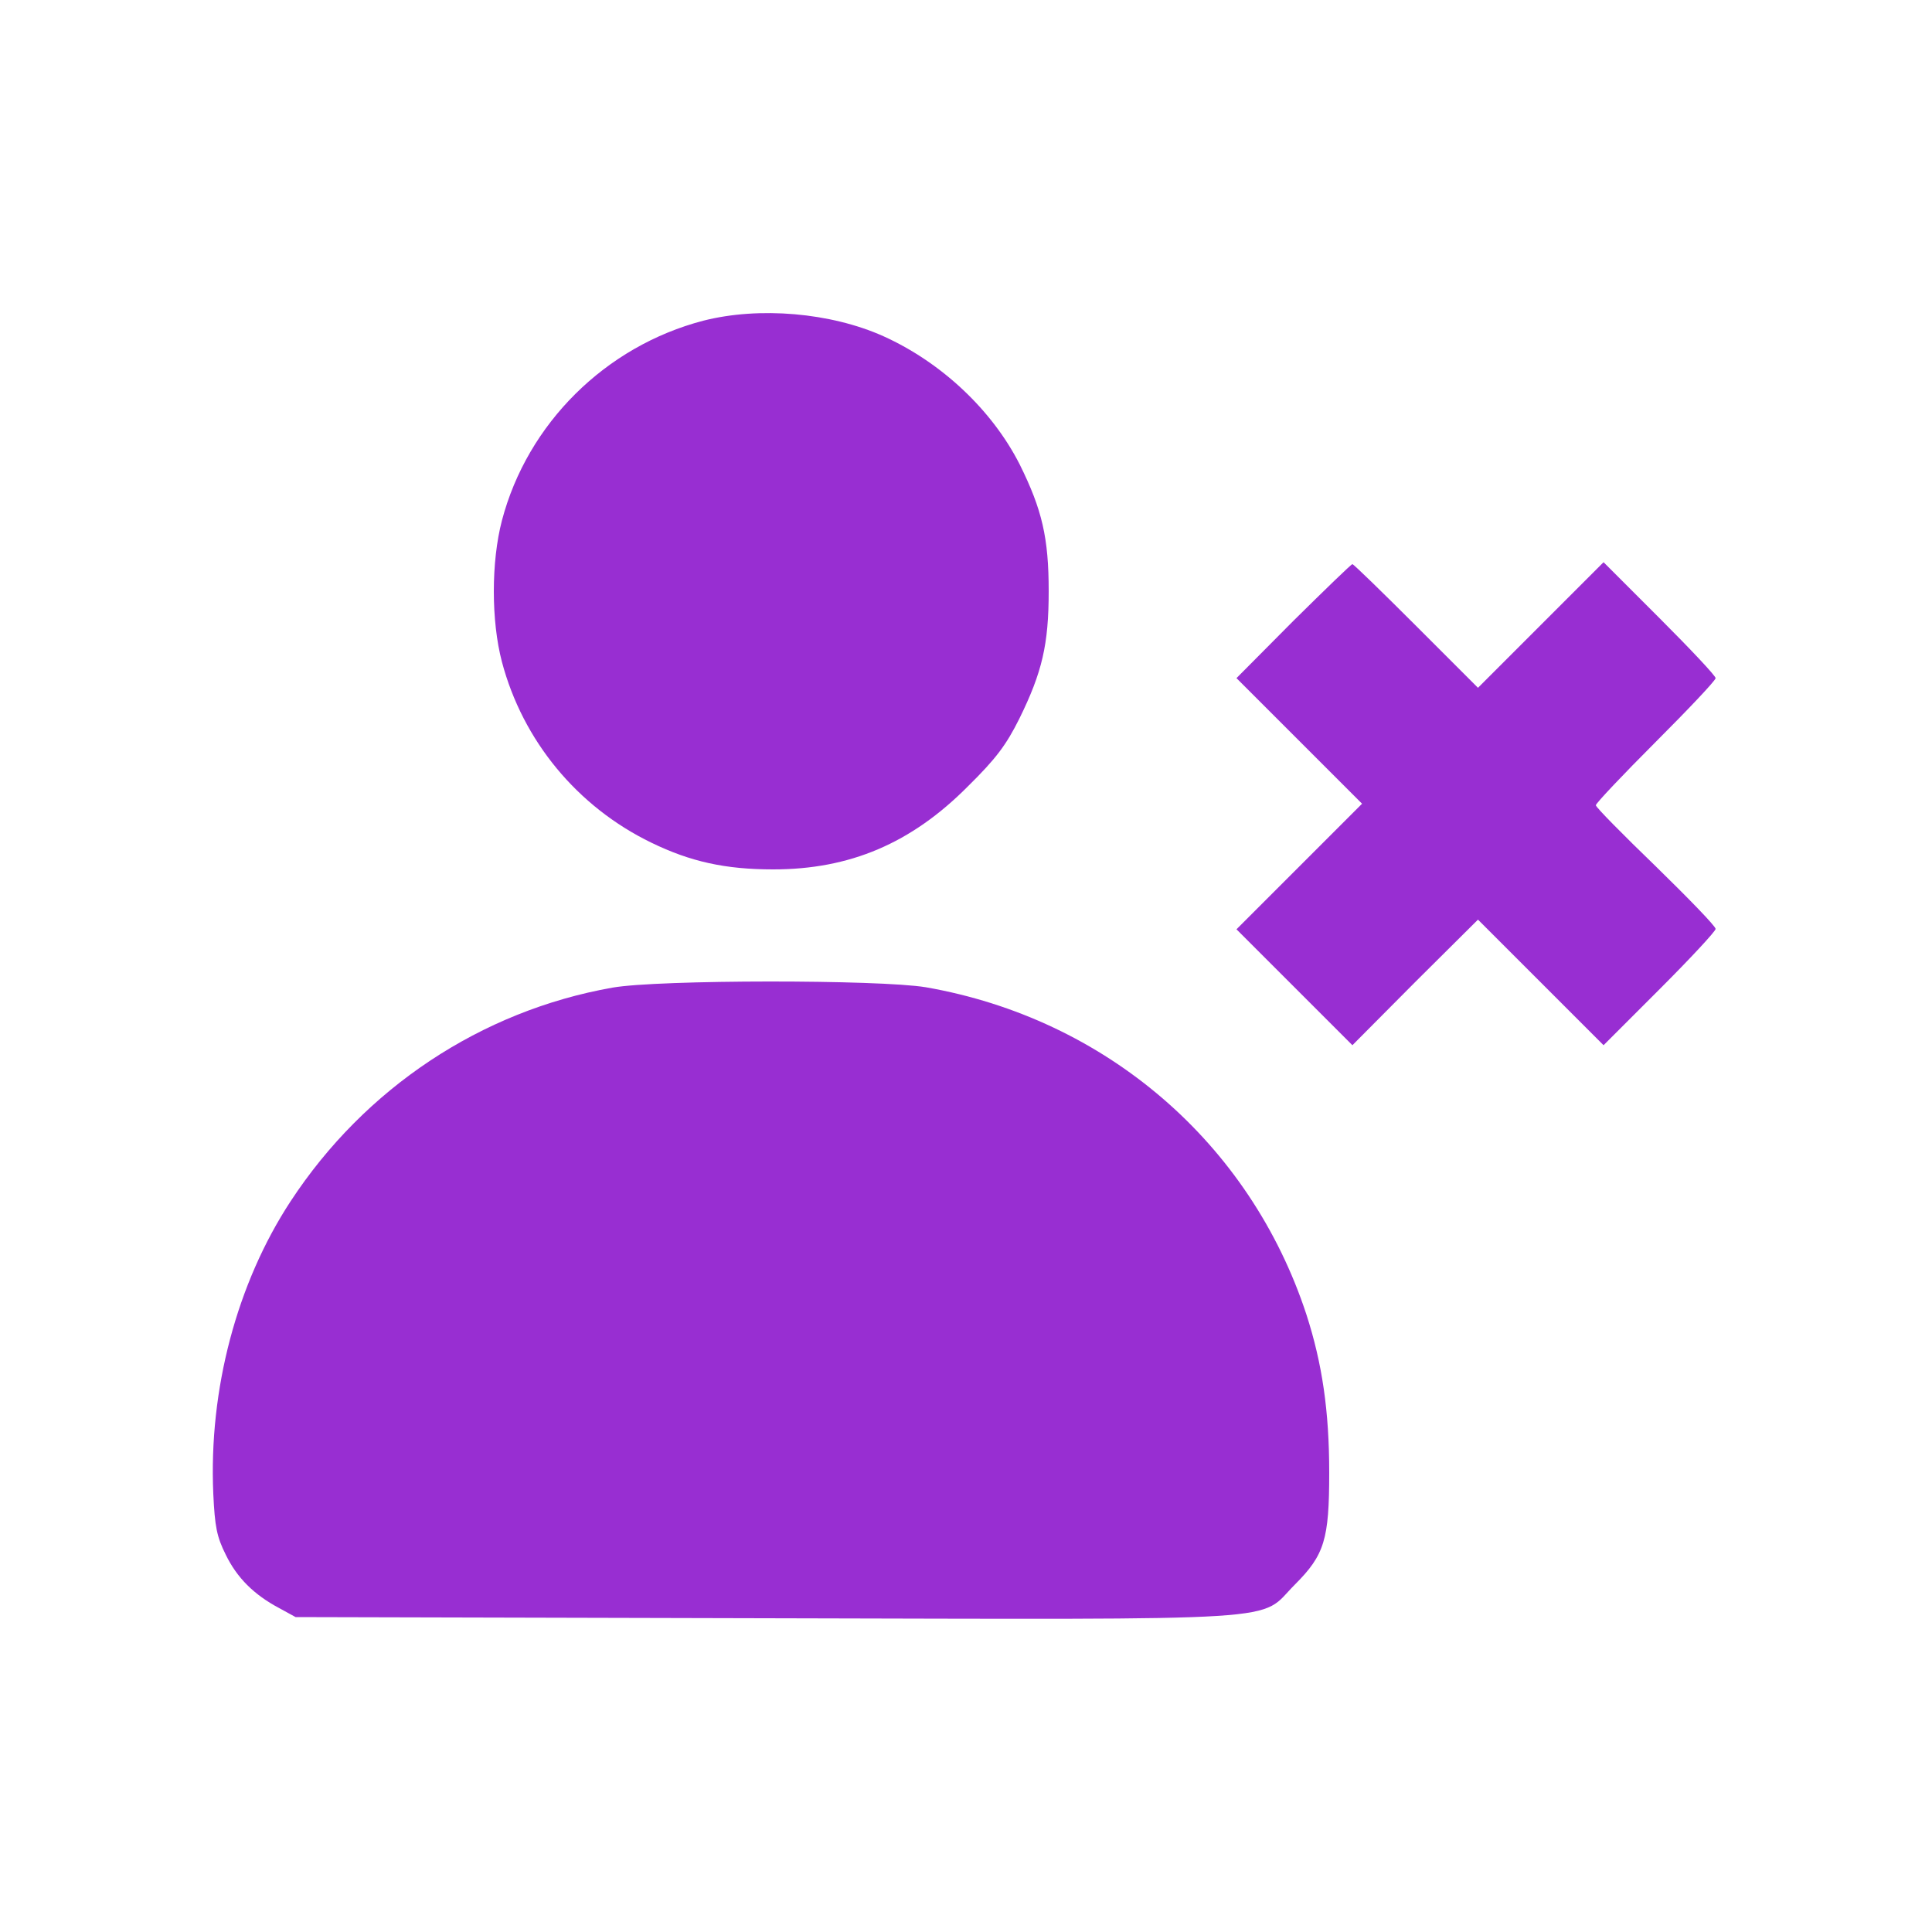 <svg version="1.0" xmlns="http://www.w3.org/2000/svg"
 width="500pt" height="500pt" viewBox="0 0 500 500"
 preserveAspectRatio="xMidYMid meet">
<g transform="translate(0,500) scale(0.1,-0.1)"
fill="#982ed2" stroke="none">
<path d="M1820 4170 c-253 -66 -455 -266 -521 -517 -28 -107 -28 -260 0 -366
54 -204 195 -375 387 -468 101 -49 191 -69 315 -69 198 0 357 67 504 215 73
72 99 107 133 175 59 120 76 192 76 330 0 138 -17 211 -75 328 -71 140 -202
264 -353 332 -136 61 -321 77 -466 40z"/>
<path d="M3347 3393 l-147 -148 162 -162 163 -163 -163 -163 -162 -162 150
-150 150 -150 162 163 163 162 162 -162 163 -163 145 145 c80 80 145 150 145
156 0 7 -70 79 -155 162 -85 82 -155 153 -155 158 0 5 70 79 155 164 85 85
155 159 155 165 0 6 -65 75 -145 155 l-145 145 -163 -163 -162 -162 -160 160
c-88 88 -162 160 -165 160 -3 0 -71 -66 -153 -147z"/>
<path d="M1585 2444 c-340 -60 -641 -260 -833 -553 -139 -212 -212 -487 -200
-757 4 -85 9 -111 32 -157 29 -60 73 -104 139 -139 l42 -23 1214 -3 c1390 -3
1275 -10 1372 87 77 77 89 117 89 290 0 159 -18 282 -59 409 -146 445 -520
766 -985 847 -120 20 -692 20 -811 -1z"/>
</g>
</svg>
